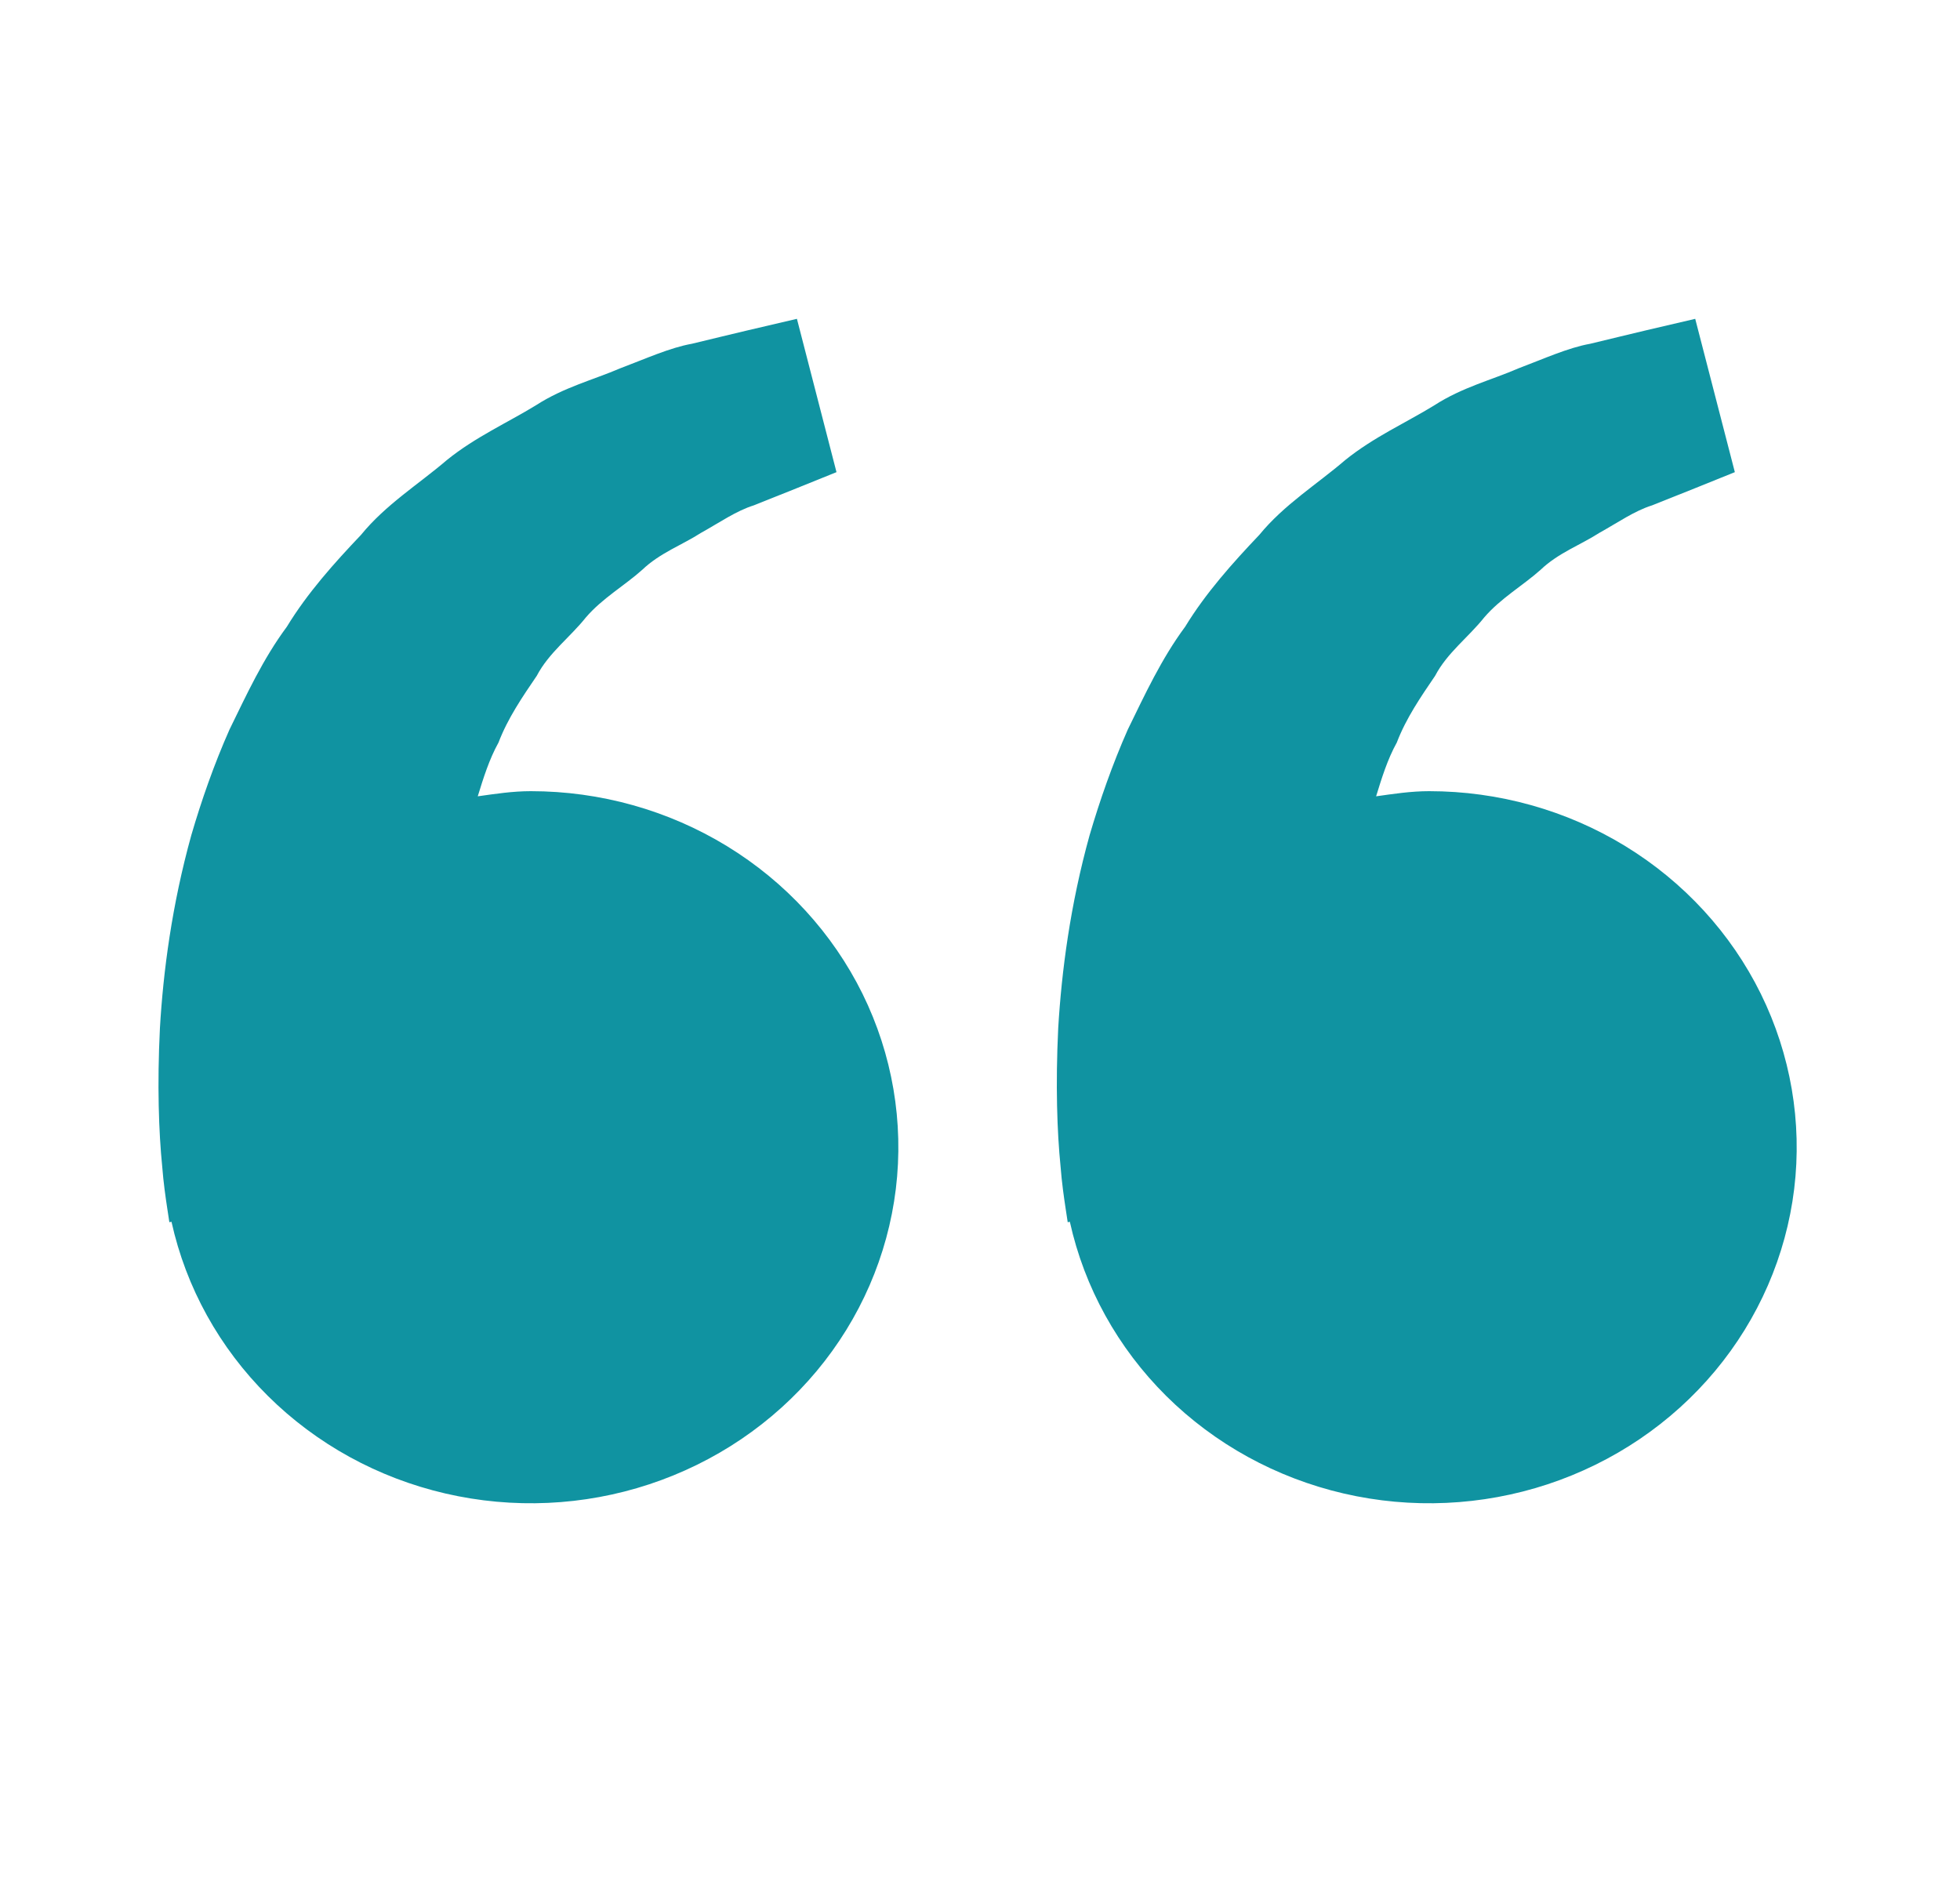 <svg width="32" height="31" viewBox="0 0 32 31" fill="none" xmlns="http://www.w3.org/2000/svg">
<path d="M8.667 12.916C8.369 12.916 8.084 12.96 7.8 13C7.892 12.701 7.987 12.396 8.139 12.122C8.291 11.724 8.528 11.379 8.764 11.032C8.961 10.656 9.309 10.402 9.565 10.08C9.833 9.767 10.199 9.559 10.488 9.3C10.772 9.028 11.144 8.893 11.44 8.702C11.749 8.53 12.019 8.34 12.307 8.25L13.025 7.963L13.657 7.708L13.011 5.205L12.215 5.391C11.96 5.453 11.649 5.525 11.296 5.612C10.935 5.677 10.549 5.853 10.12 6.015C9.696 6.198 9.205 6.322 8.749 6.617C8.291 6.898 7.761 7.134 7.295 7.511C6.843 7.899 6.297 8.237 5.895 8.731C5.455 9.194 5.02 9.679 4.683 10.232C4.292 10.759 4.027 11.338 3.747 11.91C3.493 12.482 3.289 13.068 3.123 13.636C2.807 14.775 2.665 15.857 2.611 16.784C2.565 17.711 2.592 18.482 2.648 19.04C2.668 19.304 2.705 19.559 2.732 19.736L2.765 19.953L2.8 19.946C3.037 21.019 3.583 22.005 4.375 22.79C5.166 23.575 6.171 24.127 7.273 24.382C8.375 24.637 9.529 24.585 10.601 24.231C11.673 23.877 12.62 23.237 13.333 22.383C14.045 21.53 14.493 20.499 14.626 19.409C14.758 18.319 14.57 17.215 14.082 16.224C13.593 15.234 12.826 14.398 11.867 13.812C10.909 13.227 9.8 12.916 8.667 12.916ZM23.333 12.916C23.036 12.916 22.751 12.96 22.467 13C22.559 12.701 22.653 12.396 22.805 12.122C22.957 11.724 23.195 11.379 23.431 11.032C23.628 10.656 23.976 10.402 24.232 10.08C24.5 9.767 24.865 9.559 25.155 9.3C25.439 9.028 25.811 8.893 26.107 8.702C26.416 8.53 26.685 8.34 26.973 8.25L27.692 7.963L28.324 7.708L27.677 5.205L26.881 5.391C26.627 5.453 26.316 5.525 25.963 5.612C25.601 5.677 25.216 5.853 24.787 6.015C24.364 6.2 23.872 6.322 23.416 6.618C22.957 6.9 22.428 7.135 21.961 7.512C21.509 7.901 20.964 8.238 20.561 8.731C20.121 9.194 19.687 9.679 19.349 10.232C18.959 10.759 18.693 11.338 18.413 11.91C18.16 12.482 17.956 13.068 17.789 13.636C17.473 14.775 17.332 15.857 17.277 16.784C17.232 17.711 17.259 18.482 17.315 19.04C17.335 19.304 17.372 19.559 17.399 19.736L17.432 19.953L17.467 19.946C17.704 21.019 18.25 22.005 19.041 22.79C19.833 23.575 20.838 24.127 21.939 24.382C23.041 24.637 24.195 24.585 25.268 24.231C26.34 23.877 27.287 23.237 28 22.383C28.712 21.53 29.16 20.499 29.293 19.409C29.425 18.319 29.236 17.215 28.748 16.224C28.26 15.234 27.492 14.398 26.534 13.812C25.576 13.227 24.466 12.916 23.333 12.916Z" fill="#1093A1"/>
</svg>
